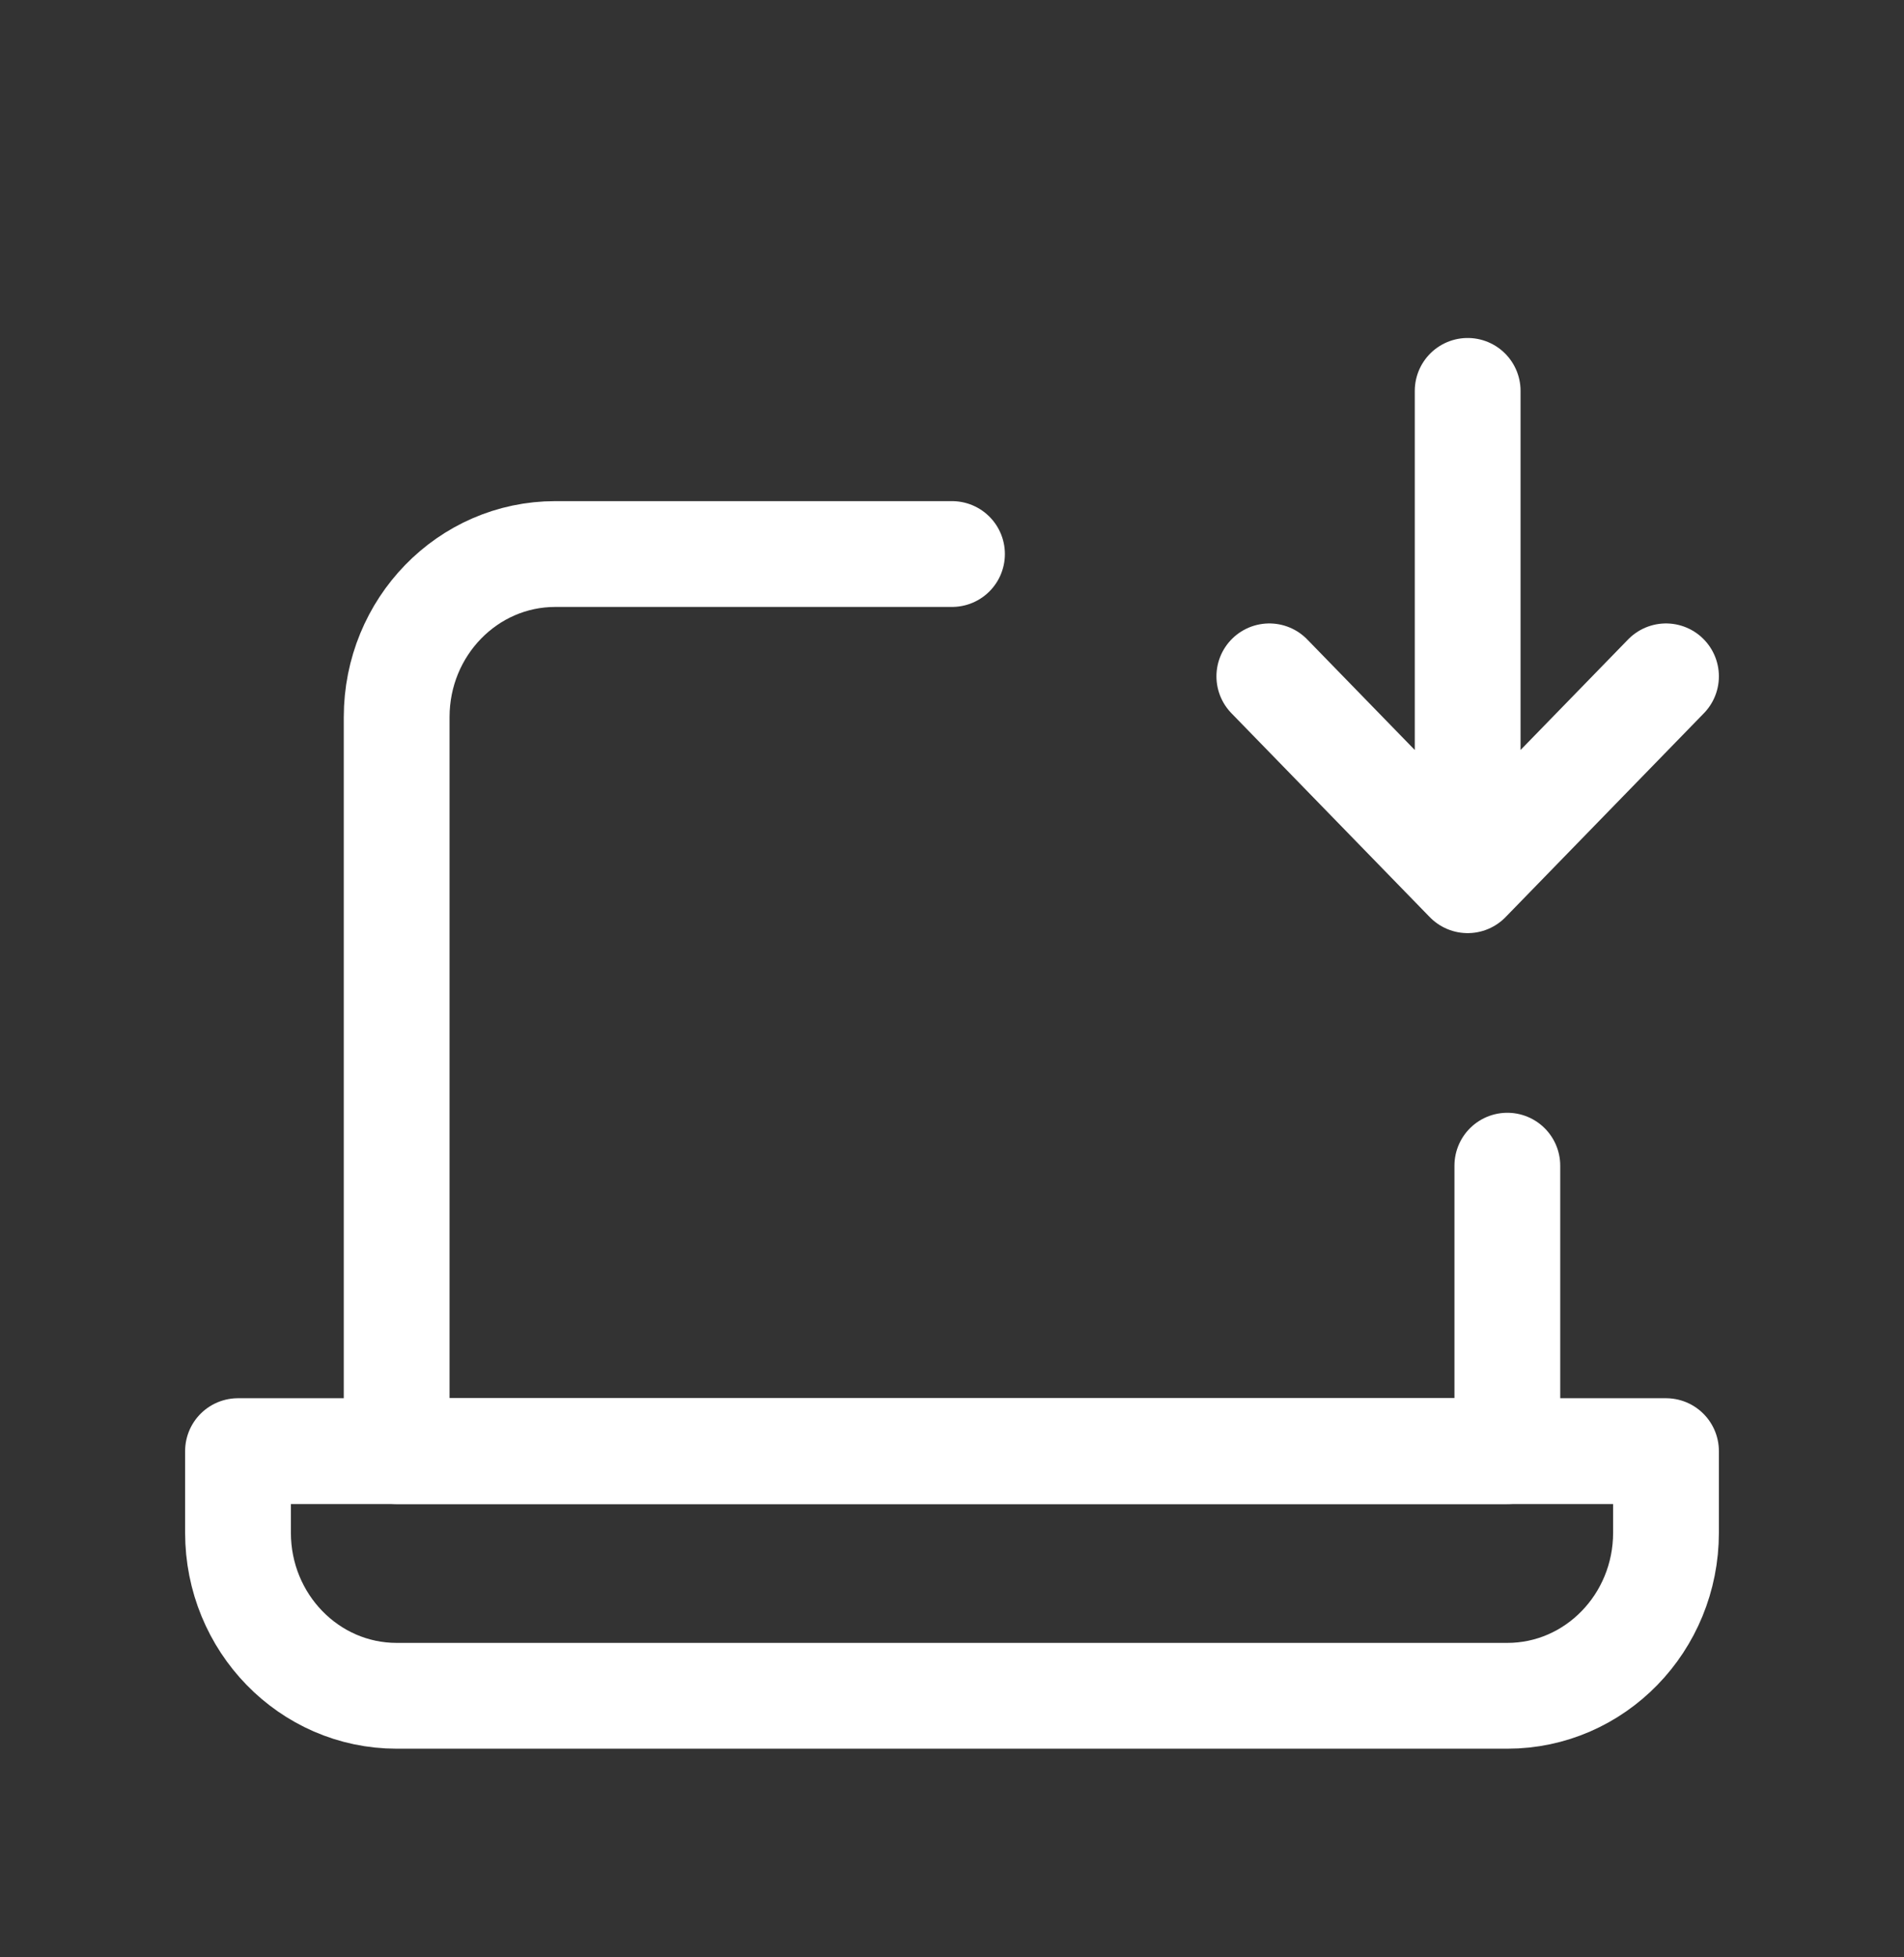 <svg width="36" height="37" viewBox="0 0 36 37" fill="none" xmlns="http://www.w3.org/2000/svg">
<rect x="0" y="0" width="36" height="37" fill="#333333" stroke="none"/>
<path d="M18 10.473H10.5C8.843 10.473 7.5 11.853 7.5 13.556V27.431H28.5V22.035" stroke="white" stroke-width="2" stroke-linecap="round" stroke-linejoin="round"/>
<path d="M4.5 27.431H31.5V28.973C31.5 30.675 30.157 32.056 28.5 32.056H7.5C5.843 32.056 4.5 30.675 4.5 28.973V27.431Z" stroke="white" stroke-width="2" stroke-linecap="round" stroke-linejoin="round"/>
<path d="M27.75 7.389V16.639M27.75 16.639L24 12.785M27.75 16.639L31.5 12.785" stroke="white" stroke-width="2" stroke-linecap="round" stroke-linejoin="round"/>
</svg>

